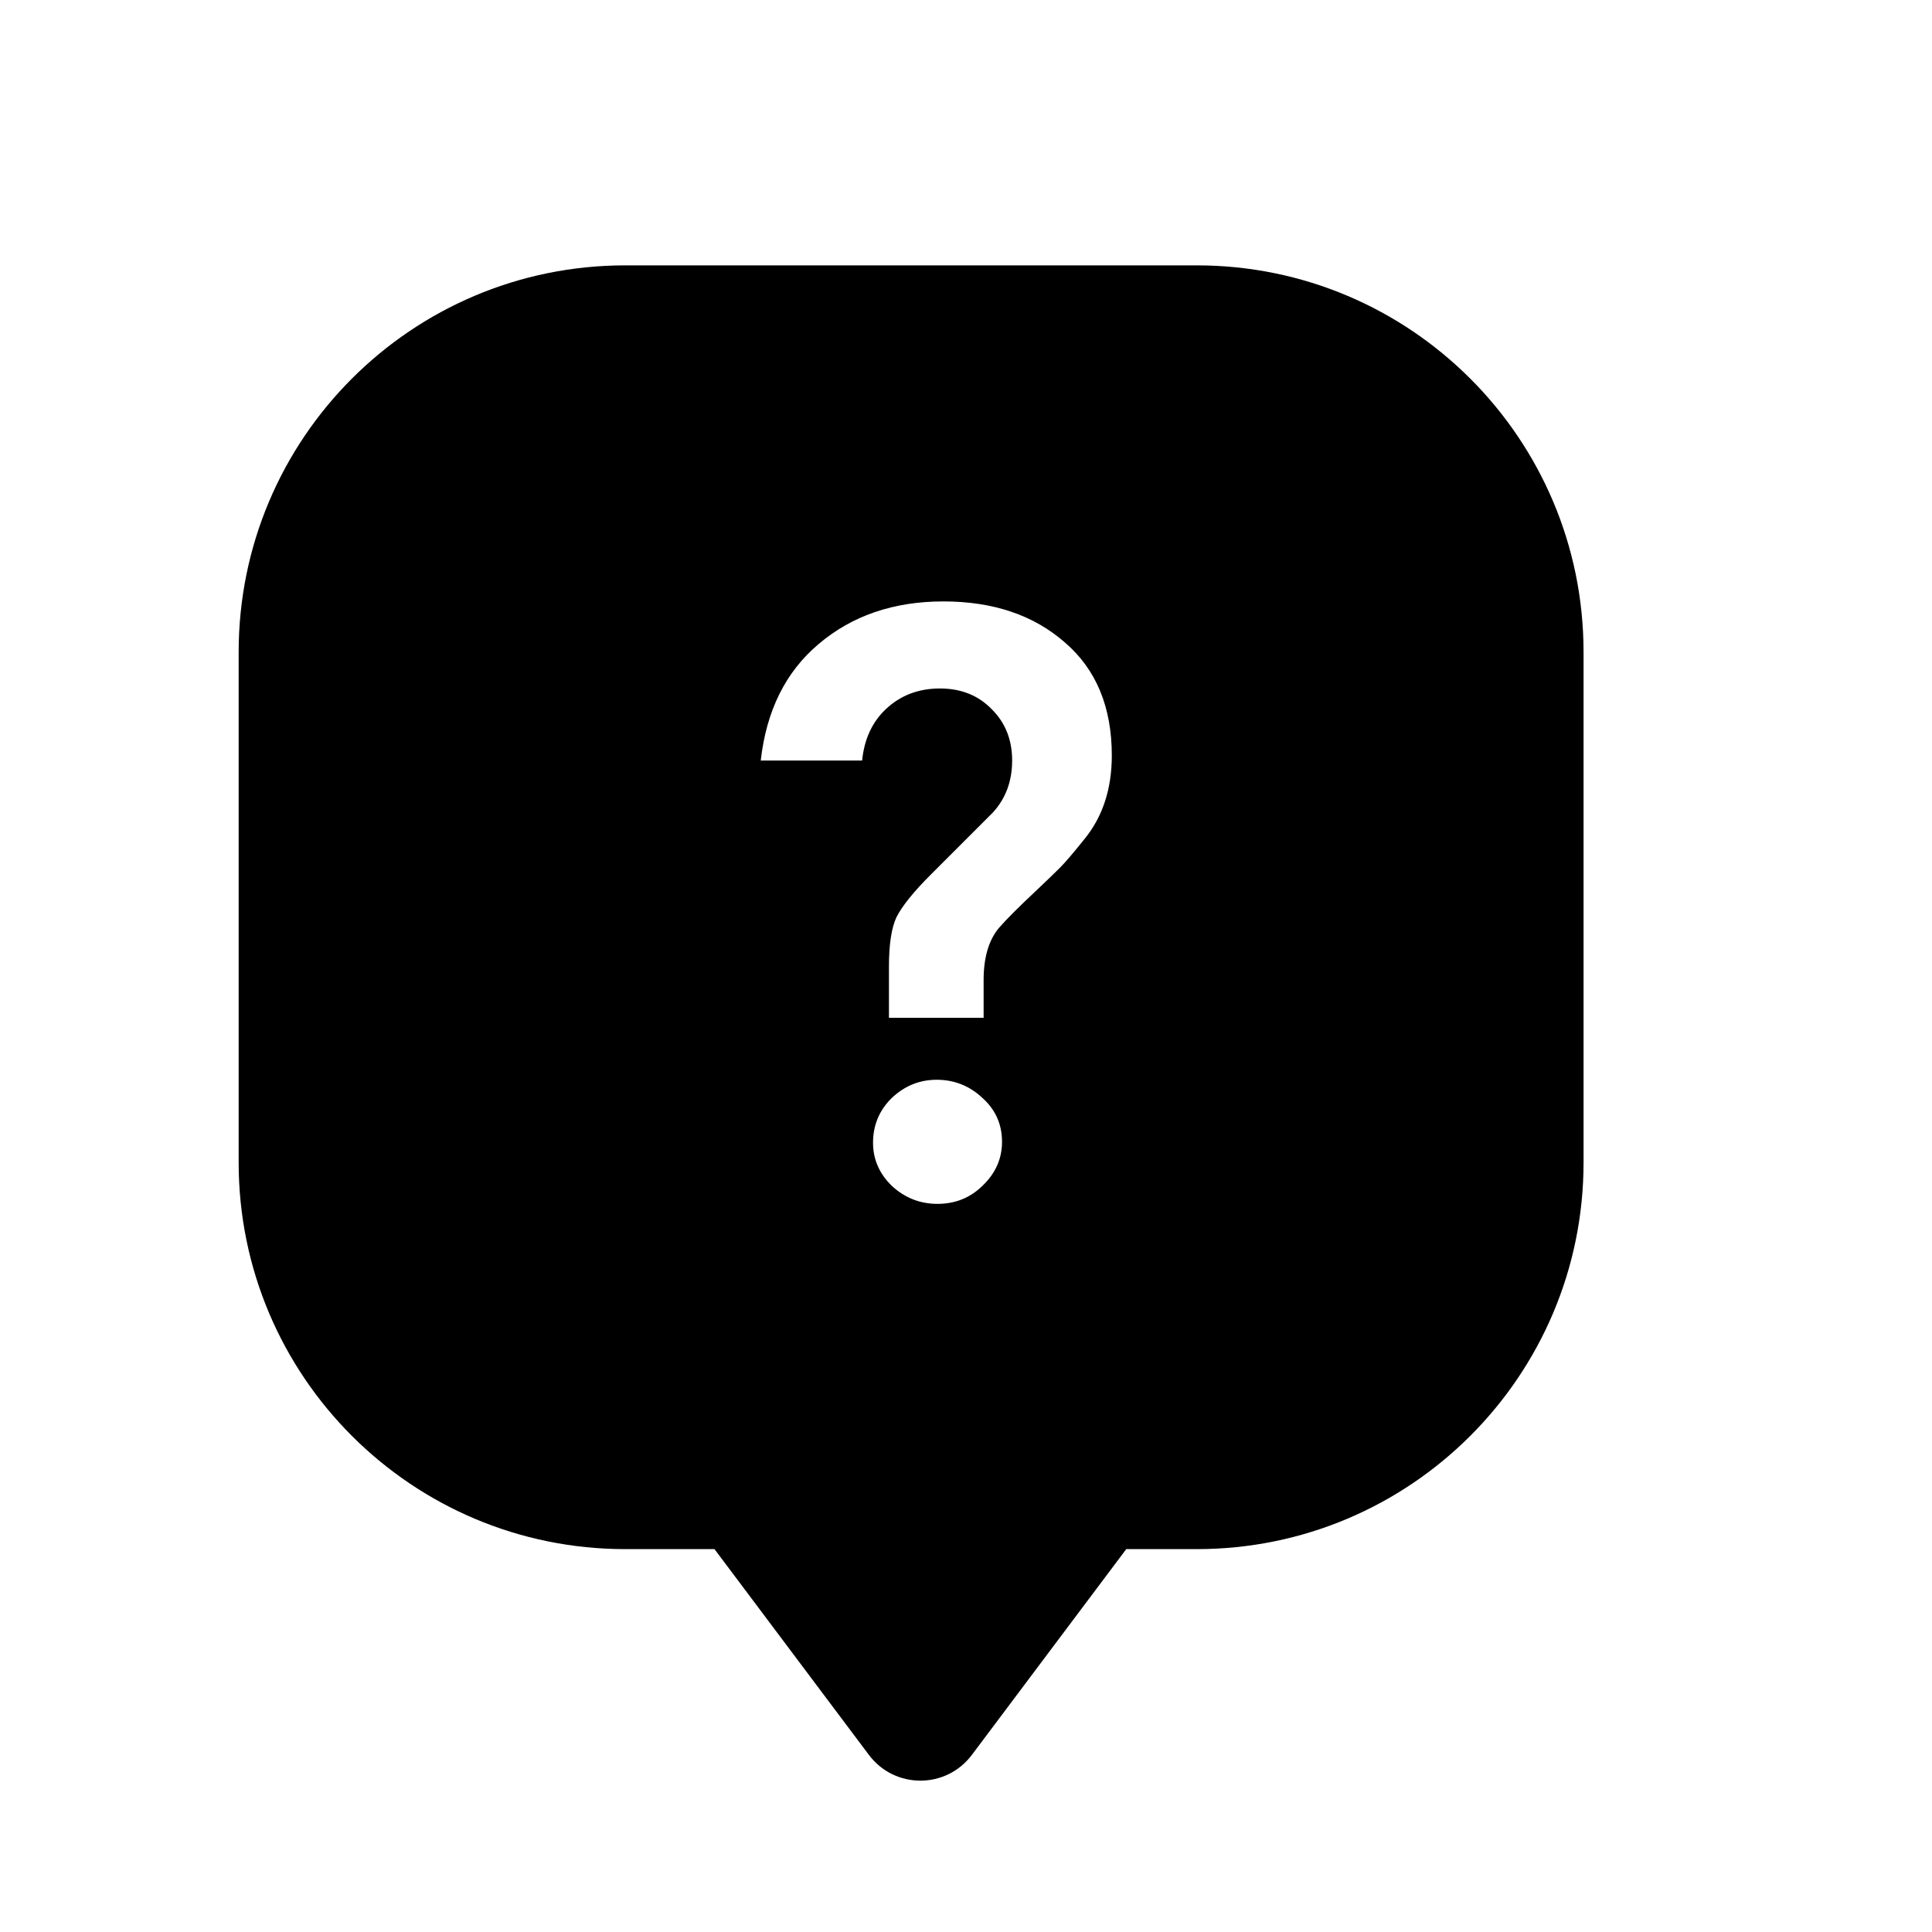 <svg xmlns="http://www.w3.org/2000/svg" width="17" height="17" viewBox="0 0 17 17" fill="none"><rect width="17" height="17" fill="none"/>
<path fill-rule="evenodd" clip-rule="evenodd" d="M2.1 5.738C2.1 3.858 3.623 2.335 5.502 2.335H10.531C12.41 2.335 13.934 3.858 13.934 5.738V10.229C13.934 12.108 12.41 13.631 10.531 13.631H9.91L8.552 15.441C8.325 15.744 7.872 15.744 7.645 15.441L6.287 13.631H5.502C3.623 13.631 2.1 12.108 2.1 10.229V5.738ZM8.655 8.956H7.822V8.506C7.822 8.31 7.844 8.165 7.888 8.071C7.937 7.973 8.04 7.845 8.198 7.688L8.736 7.15C8.849 7.027 8.906 6.874 8.906 6.692C8.906 6.511 8.847 6.361 8.729 6.243C8.611 6.12 8.458 6.058 8.271 6.058C8.085 6.058 7.927 6.117 7.8 6.235C7.677 6.348 7.605 6.501 7.586 6.692H6.694C6.743 6.255 6.912 5.913 7.202 5.668C7.497 5.417 7.864 5.292 8.301 5.292C8.738 5.292 9.095 5.412 9.37 5.653C9.645 5.889 9.783 6.221 9.783 6.648C9.783 6.943 9.702 7.189 9.54 7.386C9.446 7.503 9.375 7.587 9.326 7.636C9.277 7.685 9.21 7.749 9.127 7.828C9.048 7.902 8.979 7.968 8.92 8.027C8.866 8.081 8.822 8.128 8.788 8.167C8.699 8.275 8.655 8.428 8.655 8.624V8.956ZM8.249 10.593C8.097 10.593 7.964 10.541 7.851 10.438C7.738 10.33 7.682 10.202 7.682 10.055C7.682 9.902 7.736 9.772 7.844 9.664C7.957 9.556 8.09 9.501 8.242 9.501C8.399 9.501 8.534 9.556 8.648 9.664C8.761 9.767 8.817 9.895 8.817 10.047C8.817 10.194 8.761 10.322 8.648 10.431C8.539 10.539 8.407 10.593 8.249 10.593Z" fill="black"/>
</svg>
